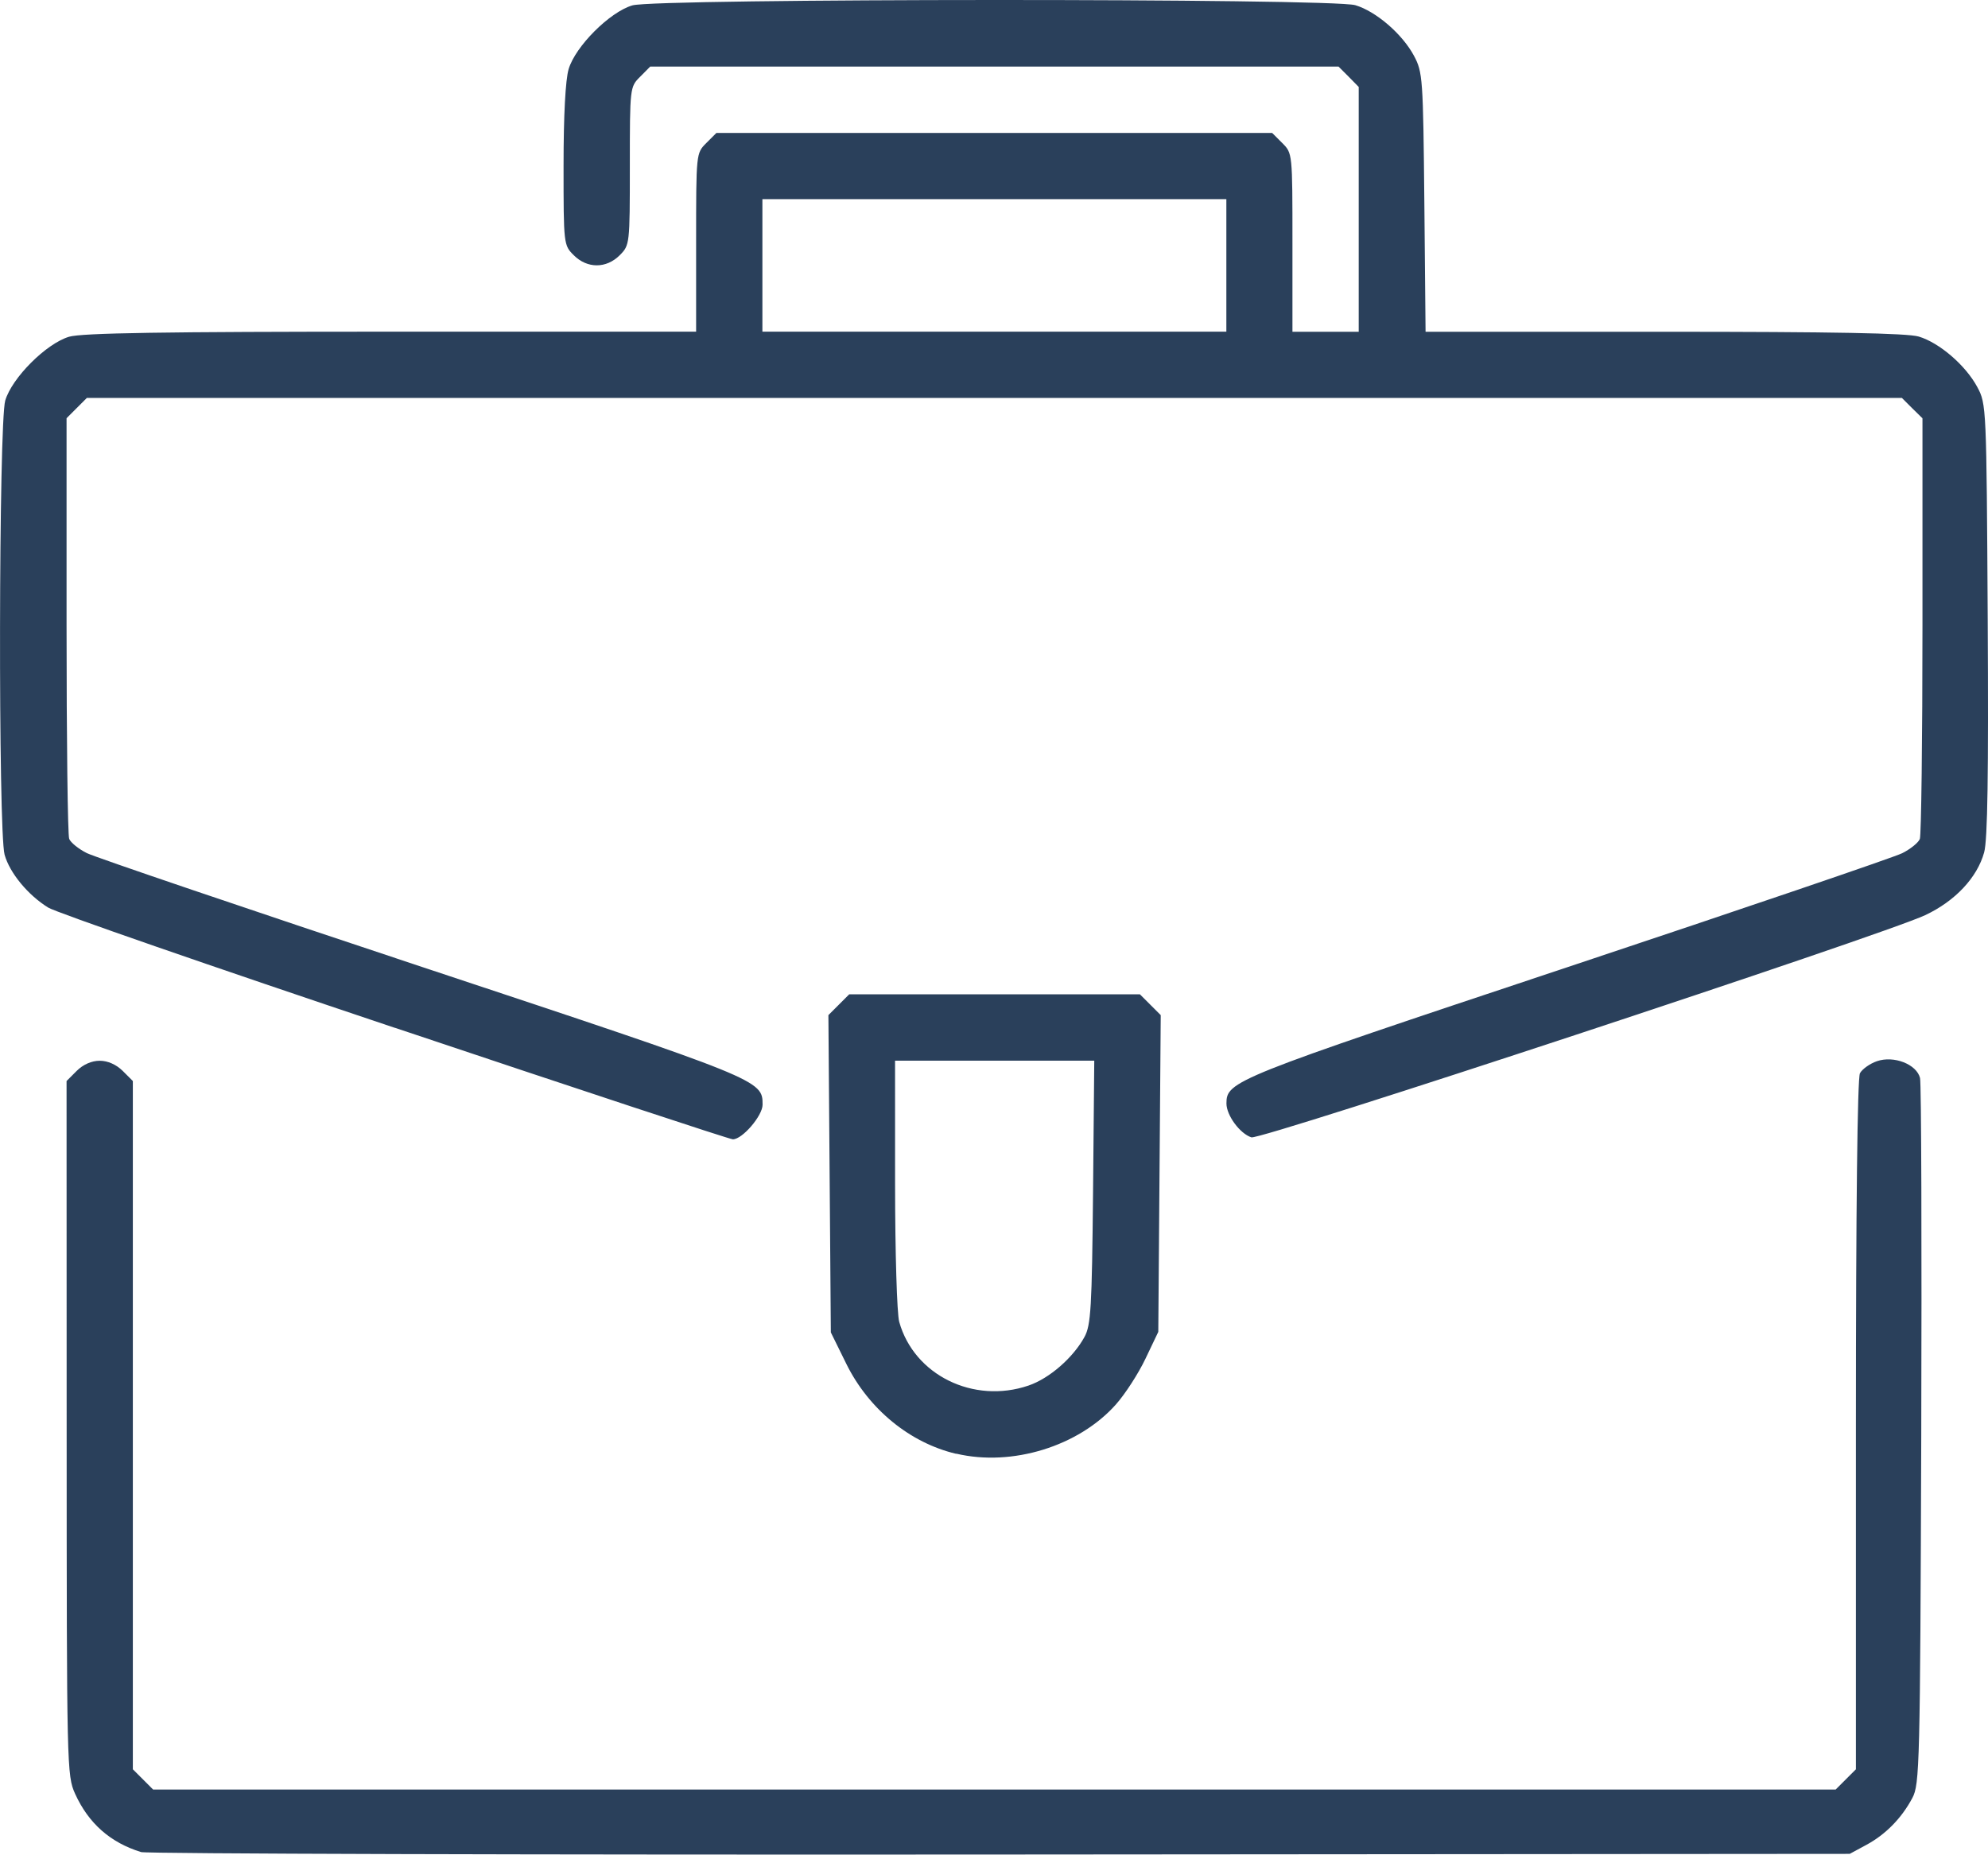 <svg width="80.034" height="74.673" viewBox="0 0 21.176 19.757" version="1.1" id="svg1" xml:space="preserve" xmlns="http://www.w3.org/2000/svg" xmlns:svg="http://www.w3.org/2000/svg">
  <g transform="translate(-1.318,-2.028)">
    <path style="stroke-width:0.167;fill:#2a405b;"
      d="M 2.821,21.758 C 2.493,21.657 2.261,21.452 2.118,21.137 2.03,20.942 2.029,20.865 2.028,17.241 l -9.506e-4,-3.697 0.108,-0.108 c 0.068,-0.068 0.159,-0.108 0.245,-0.108 0.086,0 0.176,0.04 0.245,0.108 l 0.108,0.108 v 3.666 3.666 l 0.108,0.108 0.108,0.108 h 8.961 8.961 l 0.108,-0.108 0.108,-0.108 v -3.667 c 0,-2.308 0.016,-3.697 0.043,-3.748 0.024,-0.044 0.105,-0.102 0.18,-0.128 0.18,-0.063 0.424,0.032 0.46,0.179 0.014,0.056 0.019,1.77 0.013,3.809 -0.012,3.518 -0.017,3.714 -0.095,3.861 -0.115,0.216 -0.285,0.389 -0.491,0.5 l -0.176,0.095 -9.045,0.007 c -4.975,0.004 -9.095,-0.008 -9.156,-0.026 z m 8.681,-4.243 c -0.491,-0.116 -0.93,-0.475 -1.168,-0.956 l -0.166,-0.337 -0.013,-1.69 -0.013,-1.69 0.111,-0.111 0.111,-0.111 h 1.548 1.548 l 0.111,0.111 0.111,0.111 -0.013,1.687 -0.013,1.687 -0.137,0.287 c -0.075,0.158 -0.217,0.377 -0.315,0.487 -0.396,0.445 -1.105,0.664 -1.699,0.524 z m 0.772,-0.727 c 0.221,-0.075 0.475,-0.296 0.596,-0.518 0.068,-0.125 0.079,-0.307 0.091,-1.542 l 0.013,-1.401 h -1.061 -1.061 l 2.47e-4,1.313 c 1.36e-4,0.725 0.02,1.383 0.044,1.469 0.158,0.567 0.791,0.879 1.378,0.679 z M 5.523,12.977 C 3.576,12.324 1.914,11.748 1.831,11.696 1.616,11.563 1.421,11.327 1.367,11.133 1.298,10.883 1.304,6.532 1.374,6.294 1.446,6.052 1.811,5.687 2.054,5.615 2.189,5.575 3.062,5.561 5.484,5.561 H 8.733 V 4.611 c 0,-0.951 1.6e-5,-0.951 0.108,-1.059 l 0.108,-0.108 h 2.96 2.96 l 0.108,0.108 c 0.108,0.108 0.108,0.108 0.108,1.059 v 0.951 h 0.353 0.353 V 4.258 2.954 L 15.685,2.846 15.576,2.737 H 11.91 8.244 L 8.136,2.846 C 8.028,2.953 8.027,2.961 8.027,3.796 c 0,0.836 -9.005e-4,0.843 -0.108,0.951 -0.143,0.143 -0.346,0.143 -0.489,0 C 7.322,4.64 7.321,4.632 7.321,3.792 c 0,-0.535 0.02,-0.913 0.054,-1.028 0.072,-0.242 0.437,-0.608 0.679,-0.679 0.254,-0.075 7.451,-0.077 7.701,-0.002 0.221,0.066 0.5,0.307 0.624,0.538 0.094,0.176 0.098,0.236 0.111,1.562 l 0.013,1.379 h 2.541 c 1.801,0 2.59,0.015 2.712,0.051 0.221,0.066 0.5,0.307 0.624,0.538 0.097,0.181 0.098,0.205 0.111,2.477 0.009,1.647 -0.001,2.347 -0.038,2.48 -0.074,0.269 -0.309,0.519 -0.628,0.669 -0.455,0.213 -7.079,2.398 -7.177,2.367 -0.122,-0.039 -0.266,-0.234 -0.266,-0.361 0,-0.237 0.071,-0.266 3.621,-1.448 1.879,-0.626 3.489,-1.174 3.577,-1.218 0.088,-0.044 0.172,-0.112 0.188,-0.152 0.015,-0.039 0.028,-1.064 0.028,-2.276 V 6.484 L 21.686,6.376 21.577,6.267 H 11.91 2.243 l -0.108,0.108 -0.108,0.108 v 2.205 c 0,1.213 0.012,2.237 0.028,2.276 0.015,0.039 0.1,0.108 0.188,0.152 0.088,0.044 1.699,0.591 3.58,1.216 3.61,1.198 3.618,1.202 3.618,1.464 0,0.118 -0.216,0.37 -0.317,0.369 -0.032,-2.68e-4 -1.652,-0.535 -3.599,-1.188 z M 14.381,4.855 V 4.149 H 11.91 9.439 v 0.706 0.706 h 2.471 2.471 z" />
  </g>
</svg>